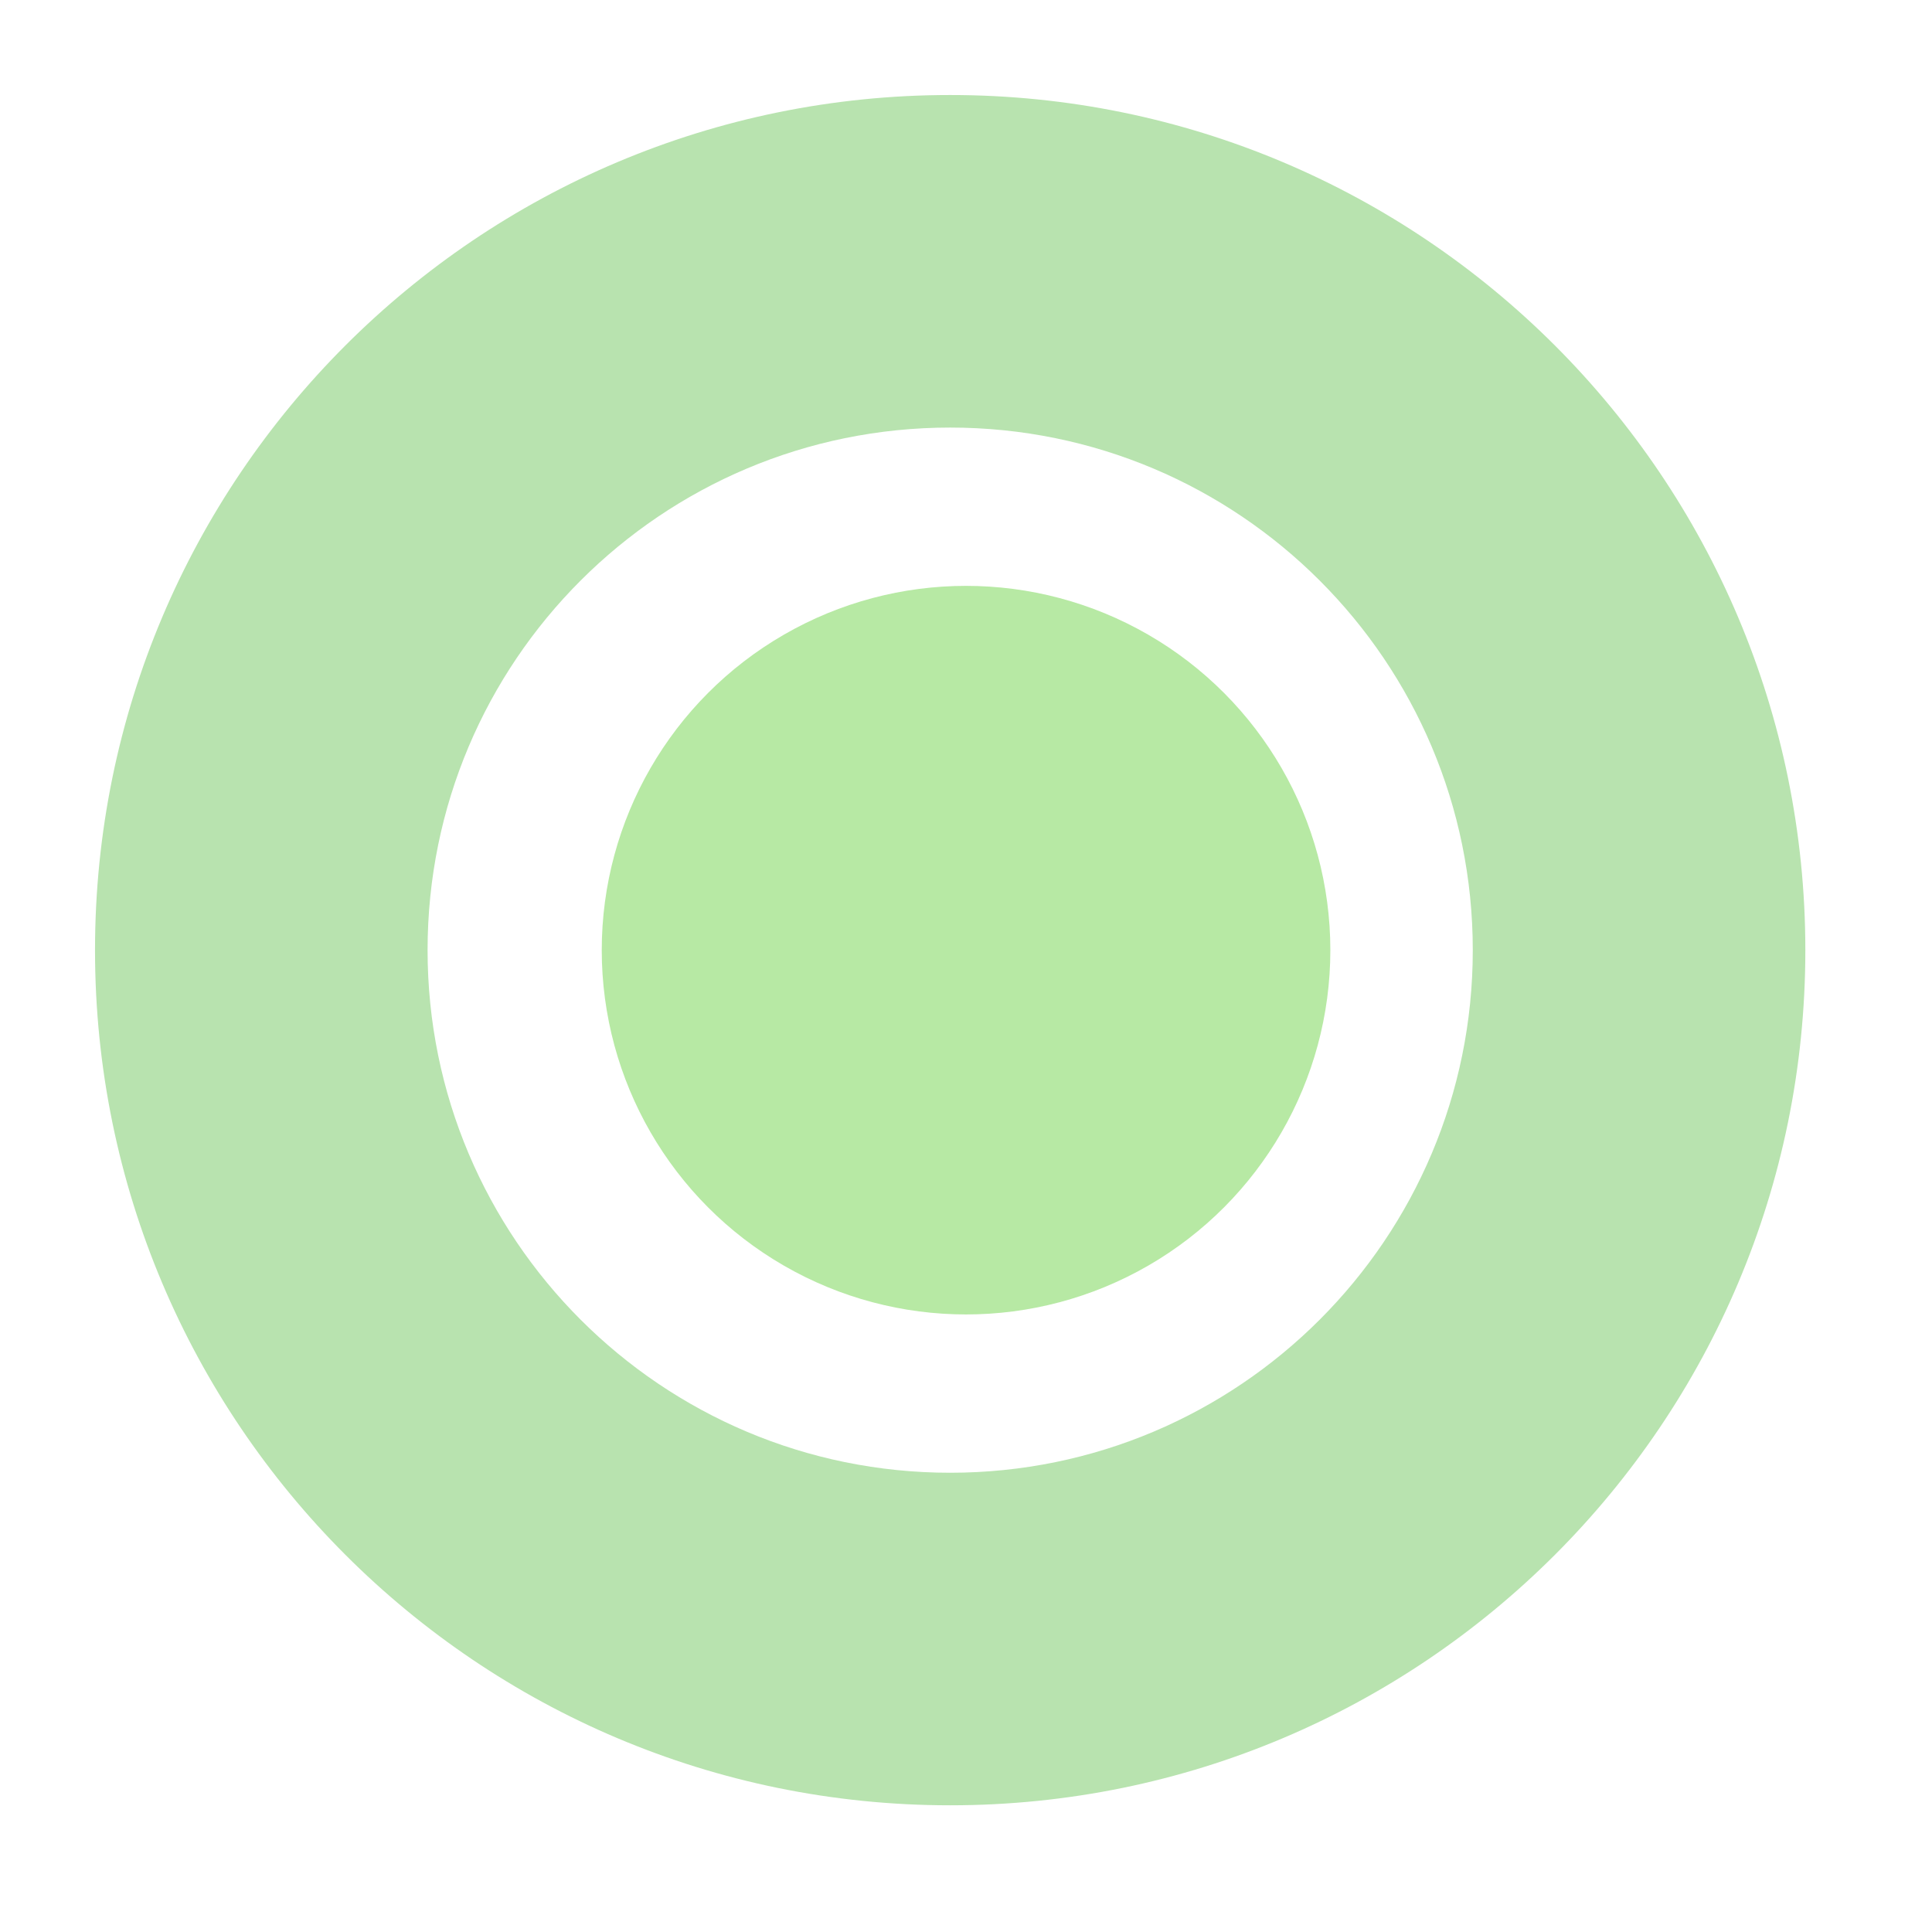 <?xml version="1.0" encoding="utf-8"?>
<!-- Generator: Adobe Illustrator 15.0.0, SVG Export Plug-In . SVG Version: 6.00 Build 0)  -->
<!DOCTYPE svg PUBLIC "-//W3C//DTD SVG 1.1//EN" "http://www.w3.org/Graphics/SVG/1.1/DTD/svg11.dtd">
<svg version="1.1" id="图层_1" xmlns="http://www.w3.org/2000/svg" xmlns:xlink="http://www.w3.org/1999/xlink" x="0px" y="0px"
	 width="20.333px" height="20.083px" viewBox="0 0 20.333 20.083" enable-background="new 0 0 20.333 20.083" xml:space="preserve">
<g>
	<path fill="#B8E3AF" d="M10,1c-4.972,0-9,4.028-9,9c0,4.971,4.028,9,9,9c4.971,0,9-4.029,9-9C19,5.028,14.97,1,10,1z M10,15.5
		c-3.039,0-5.5-2.463-5.5-5.5c0-3.039,2.461-5.5,5.5-5.5c3.038,0,5.5,2.461,5.5,5.5C15.5,13.037,13.038,15.5,10,15.5z"/>
	<circle fill="#B7E9A4" cx="10.167" cy="10" r="3.834"/>
</g>
</svg>
